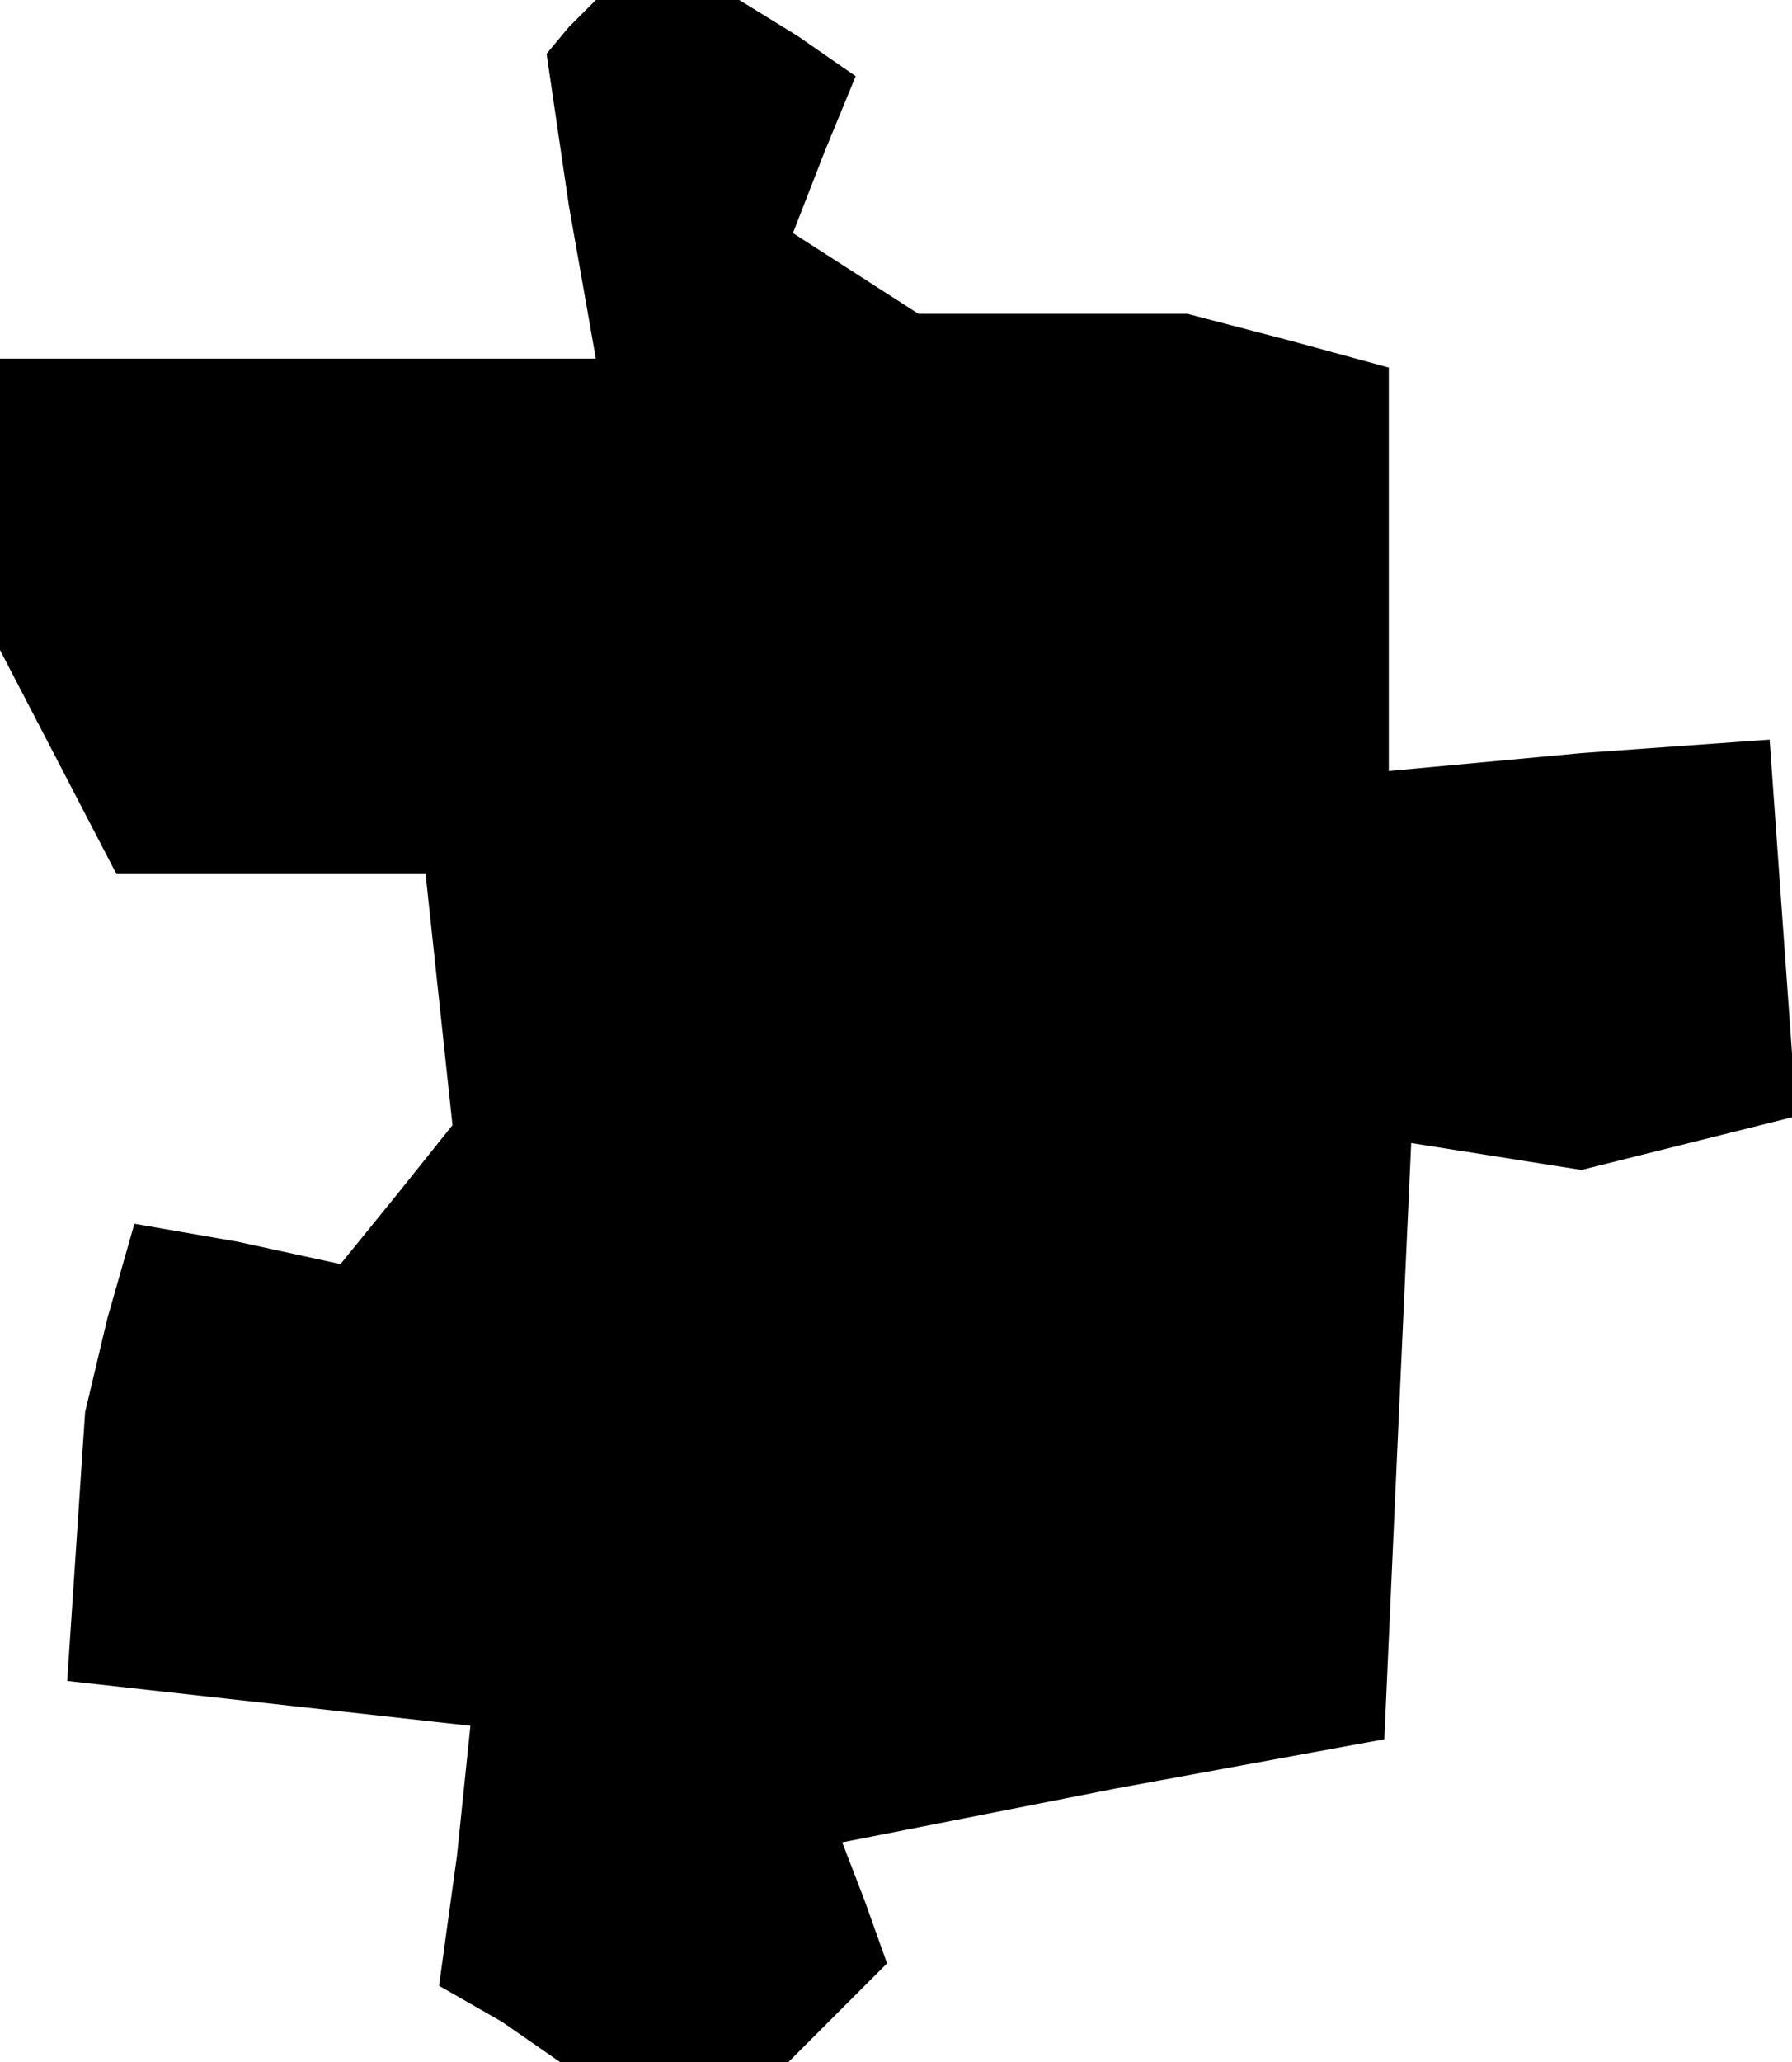<?xml version="1.0" standalone="no"?>
<!DOCTYPE svg PUBLIC "-//W3C//DTD SVG 20010904//EN"
 "http://www.w3.org/TR/2001/REC-SVG-20010904/DTD/svg10.dtd">
<svg version="1.0" xmlns="http://www.w3.org/2000/svg"
 width="40pt" height="46pt" viewBox="0 0 40 46"
 preserveAspectRatio="xMidYMid meet">
<g transform="translate(0,46) scale(0.1,-0.1)"
fill="#000000" stroke="none">
<path d="M127 454 l-5 -6 5 -34 6 -34 -67 0 -66 0 0 -32 0 -33 13 -25 13 -25
34 0 35 0 3 -28 3 -28 -12 -15 -13 -16 -23 5 -23 4 -6 -21 -5 -21 -2 -30 -2
-30 45 -5 45 -5 -3 -29 -4 -29 14 -8 13 -9 25 0 26 0 11 11 11 11 -5 14 -5 13
61 12 60 11 3 67 3 66 19 -3 19 -3 24 6 24 6 -3 42 -3 42 -42 -3 -43 -4 0 45
0 45 -22 6 -23 6 -30 0 -30 0 -14 9 -14 9 7 18 7 17 -13 9 -13 8 -16 0 -16 0
-6 -6z"/>
</g>
</svg>
